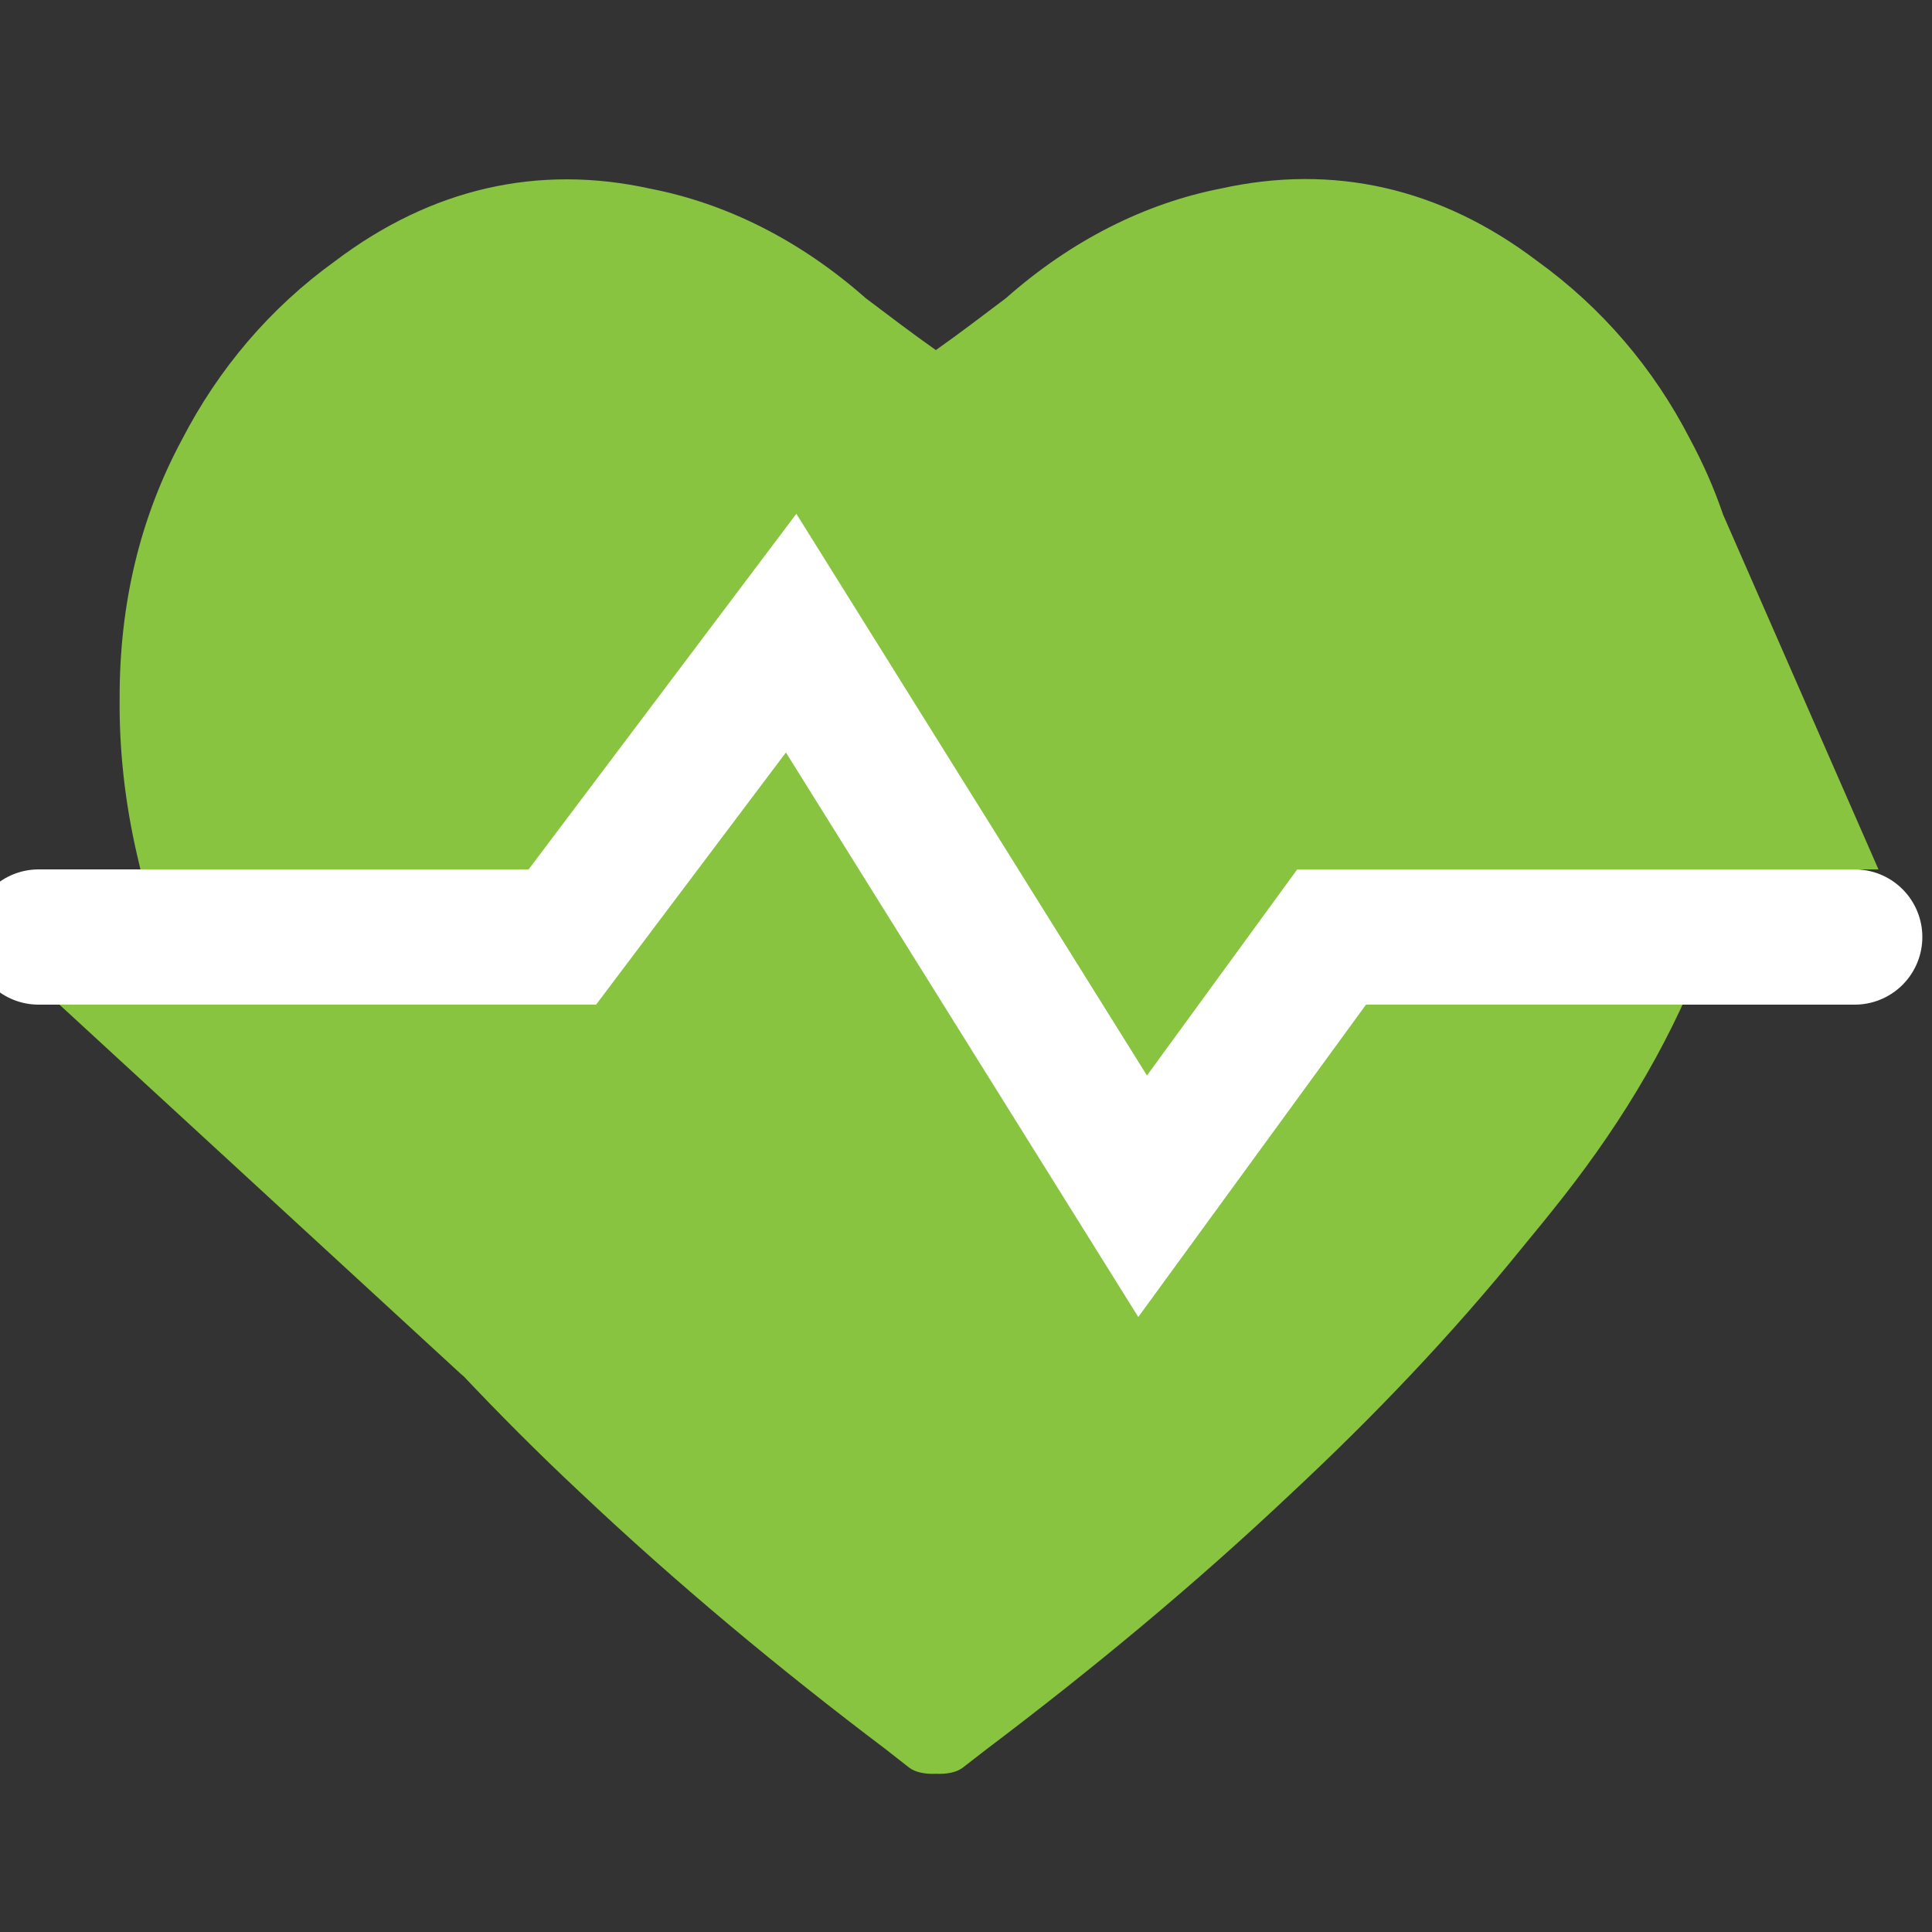 <?xml version="1.0" encoding="utf-8"?>
<!-- Generator: Adobe Illustrator 16.0.0, SVG Export Plug-In . SVG Version: 6.00 Build 0)  -->
<!DOCTYPE svg PUBLIC "-//W3C//DTD SVG 1.1//EN" "http://www.w3.org/Graphics/SVG/1.1/DTD/svg11.dtd">
<svg version="1.1" id="Layer_1" xmlns="http://www.w3.org/2000/svg" xmlns:xlink="http://www.w3.org/1999/xlink" x="0px" y="0px"
	 width="100px" height="100px" viewBox="0 0 100 100" enable-background="new 0 0 100 100" xml:space="preserve">
<rect x="0" y="0" width="100" height="100" fill="#333333" stroke="none"/>
<path fill="#57772A" d="M69.539,45.255"/>
<path fill-rule="evenodd" clip-rule="evenodd" fill="#88C440" d="M97.229,45l-8.042-18.363c-0.469-1.373-1.035-2.654-1.729-3.943
	c-1.879-3.643-4.549-6.776-7.915-9.2c-4.979-3.77-10.513-5.024-16.339-3.738c-3.926,0.765-7.749,2.681-11.135,5.675
	c-1.186,0.893-2.385,1.813-3.629,2.689c-1.244-0.876-2.443-1.792-3.629-2.685c-3.387-2.994-7.208-4.902-11.135-5.666
	c-5.826-1.287-11.359-0.018-16.339,3.751c-3.367,2.425-6.034,5.584-7.915,9.227c-2.183,4.055-3.238,8.532-3.229,13.382
	c-0.028,2.664,0.269,5.402,0.91,8.16c0.513,2.2,0.836,3.443,1.316,4.314C8.854,49.818,9.344,50,9.883,52H3.077l20.929,19.255
	l-0.168-0.188c1.983,2.102,4.029,4.157,6.123,6.114c5.053,4.779,10.379,9.204,15.883,13.36c0.404,0.314,0.807,0.638,1.212,0.949
	c0.321,0.248,0.847,0.348,1.386,0.32c0.539,0.027,1.064-0.066,1.387-0.314c0.404-0.312,0.807-0.625,1.21-0.938
	c5.505-4.157,10.831-8.564,15.884-13.345c4.191-3.915,8.189-8.09,11.888-12.662c0.712-0.859,1.416-1.727,2.109-2.609
	c3.128-3.99,5.792-8.397,7.542-13.306C88.87,47.895,89.166,47,89.561,45H97.229z"/>
<polyline fill-rule="evenodd" clip-rule="evenodd" fill="none" stroke="#FFFFFF" stroke-width="7" stroke-linecap="round" stroke-miterlimit="10" points="
	2,48.5 29.108,48.5 40.949,32.771 59.142,61.918 68.924,48.5 96,48.5 "/>
</svg>
